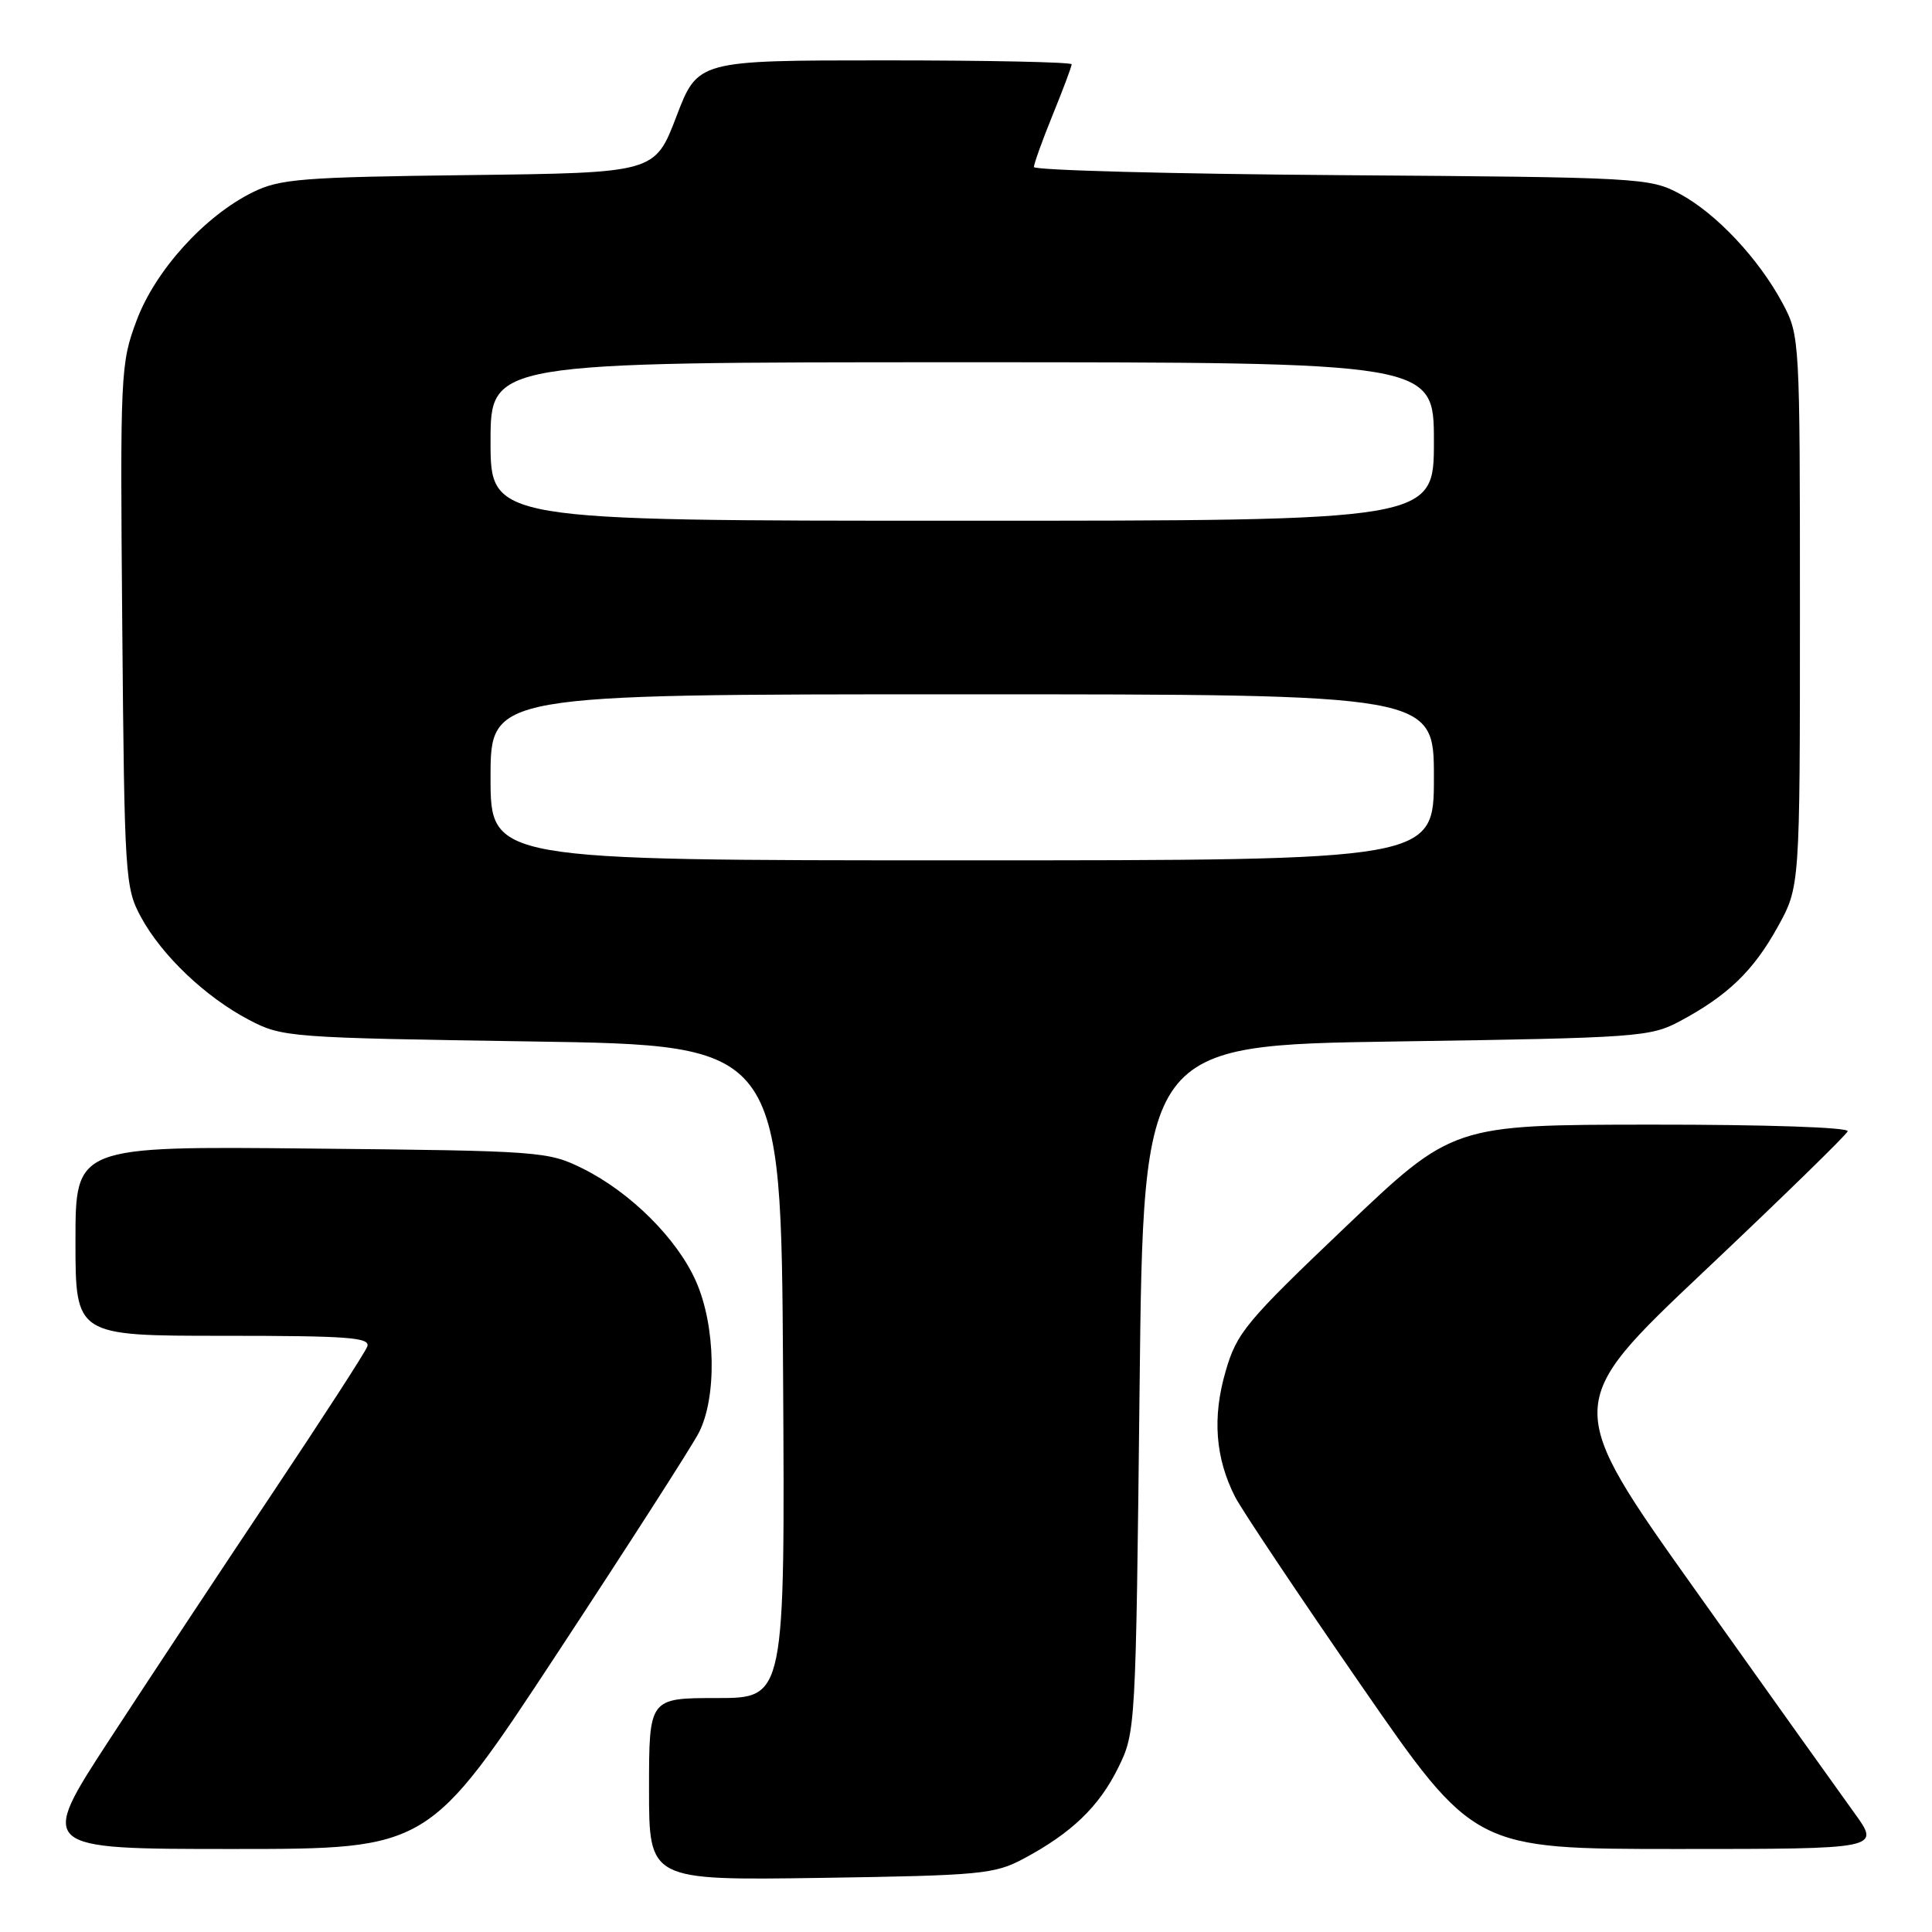 <?xml version="1.0" encoding="UTF-8" standalone="no"?>
<!DOCTYPE svg PUBLIC "-//W3C//DTD SVG 1.1//EN" "http://www.w3.org/Graphics/SVG/1.1/DTD/svg11.dtd" >
<svg xmlns="http://www.w3.org/2000/svg" xmlns:xlink="http://www.w3.org/1999/xlink" version="1.1" viewBox="0 0 256 256">
 <g >
 <path fill="currentColor"
d=" M 135.62 246.29 C 141.98 242.90 145.63 239.39 148.17 234.23 C 150.48 229.54 150.50 229.13 151.00 184.00 C 151.50 138.50 151.50 138.50 185.00 138.00 C 217.11 137.52 218.67 137.41 222.62 135.30 C 228.94 131.91 232.32 128.66 235.55 122.83 C 238.50 117.50 238.50 117.50 238.50 81.00 C 238.50 44.86 238.48 44.46 236.21 40.20 C 233.03 34.26 227.40 28.27 222.57 25.68 C 218.61 23.56 217.41 23.49 177.75 23.21 C 155.34 23.05 137.00 22.56 137.00 22.13 C 137.00 21.70 138.12 18.58 139.50 15.19 C 140.88 11.81 142.00 8.81 142.00 8.52 C 142.00 8.23 130.85 8.00 117.23 8.00 C 92.46 8.00 92.46 8.00 89.62 15.45 C 86.77 22.90 86.77 22.90 62.14 23.20 C 40.00 23.47 37.09 23.70 33.50 25.47 C 27.12 28.61 20.58 35.83 18.10 42.47 C 15.97 48.15 15.91 49.39 16.20 82.91 C 16.49 116.19 16.58 117.65 18.67 121.50 C 21.42 126.59 27.24 132.13 33.00 135.14 C 37.40 137.45 38.26 137.51 70.50 138.00 C 103.50 138.50 103.50 138.50 103.76 181.75 C 104.02 225.00 104.02 225.00 95.01 225.00 C 86.00 225.00 86.00 225.00 86.00 237.08 C 86.00 249.16 86.00 249.16 108.75 248.83 C 129.91 248.51 131.79 248.34 135.62 246.29 Z  M 73.80 219.13 C 83.16 204.90 91.61 191.74 92.58 189.88 C 95.01 185.21 94.85 175.70 92.22 169.78 C 89.74 164.15 83.55 157.99 77.24 154.85 C 72.61 152.56 71.74 152.49 41.25 152.19 C 10.00 151.87 10.00 151.87 10.00 164.44 C 10.00 177.00 10.00 177.00 29.61 177.00 C 46.24 177.00 49.13 177.22 48.66 178.44 C 48.36 179.23 42.68 188.00 36.05 197.93 C 29.41 207.86 19.72 222.52 14.52 230.49 C 5.06 245.00 5.06 245.00 30.92 245.00 C 56.79 245.00 56.79 245.00 73.80 219.13 Z  M 245.73 240.25 C 243.84 237.64 234.38 224.38 224.72 210.80 C 207.14 186.09 207.14 186.09 225.82 168.44 C 236.09 158.74 244.65 150.39 244.83 149.90 C 245.02 149.38 233.95 149.01 218.83 149.02 C 192.50 149.04 192.50 149.04 178.25 162.61 C 165.08 175.15 163.88 176.59 162.40 181.71 C 160.62 187.81 161.04 193.21 163.66 198.35 C 164.55 200.08 172.04 211.29 180.31 223.25 C 195.34 245.00 195.34 245.00 222.26 245.00 C 249.17 245.00 249.17 245.00 245.73 240.25 Z  M 65.00 103.00 C 65.00 92.00 65.00 92.00 127.50 92.00 C 190.00 92.00 190.00 92.00 190.00 103.00 C 190.00 114.00 190.00 114.00 127.50 114.00 C 65.00 114.00 65.00 114.00 65.00 103.00 Z  M 65.00 58.50 C 65.00 48.00 65.00 48.00 127.50 48.00 C 190.00 48.00 190.00 48.00 190.00 58.50 C 190.00 69.00 190.00 69.00 127.50 69.00 C 65.00 69.00 65.00 69.00 65.00 58.50 Z "/>
</g>
</svg>
